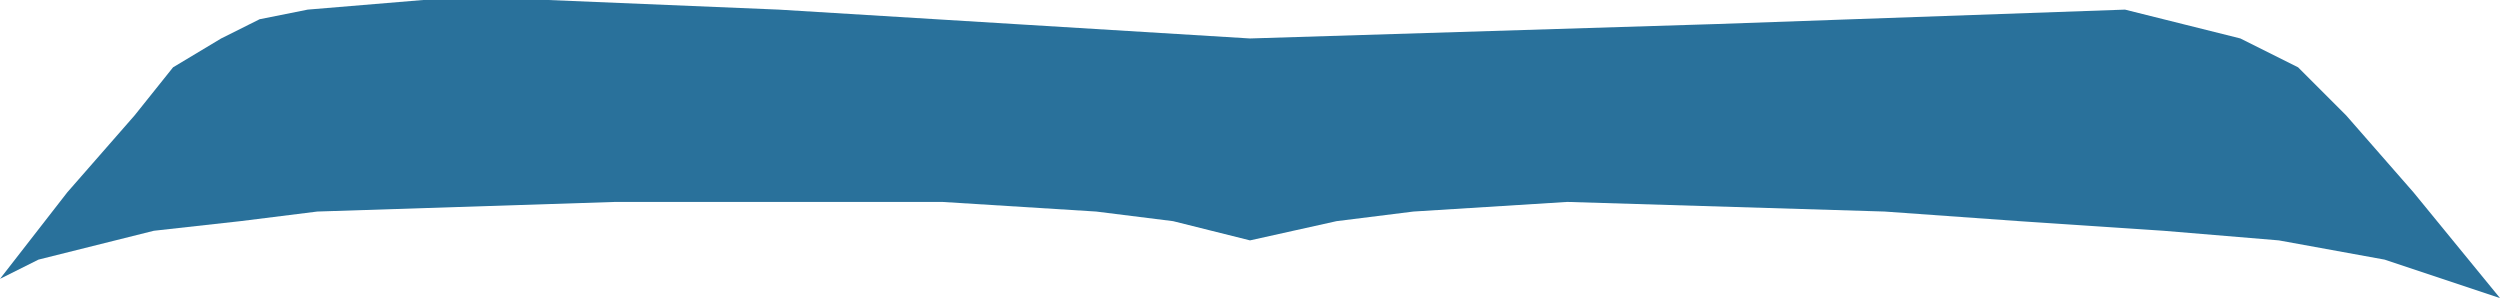 <svg width="130" height="16" viewBox="0 0 130 16" fill="none" xmlns="http://www.w3.org/2000/svg">
<path id="Rectangle 35" d="M16 0.5L22 0H28.5L40.5 0.5L65 2L89.25 1.25L110.5 0.5L116.5 2L119.5 3.5L122 6L125.5 10L130 15.5L127 14.5L124 13.5L118.5 12.5L112.5 12L105 11.5L98 11L81.5 10.5L73.5 11L69.5 11.5L65 12.5L61 11.5L57 11L49 10.5H32L16.5 11L12.5 11.5L8 12L4 13L2 13.5L0 14.5L3.5 10L7 6L9 3.5L11.5 2L13.5 1L16 0.5Z" fill="#29719B"/>
</svg>
